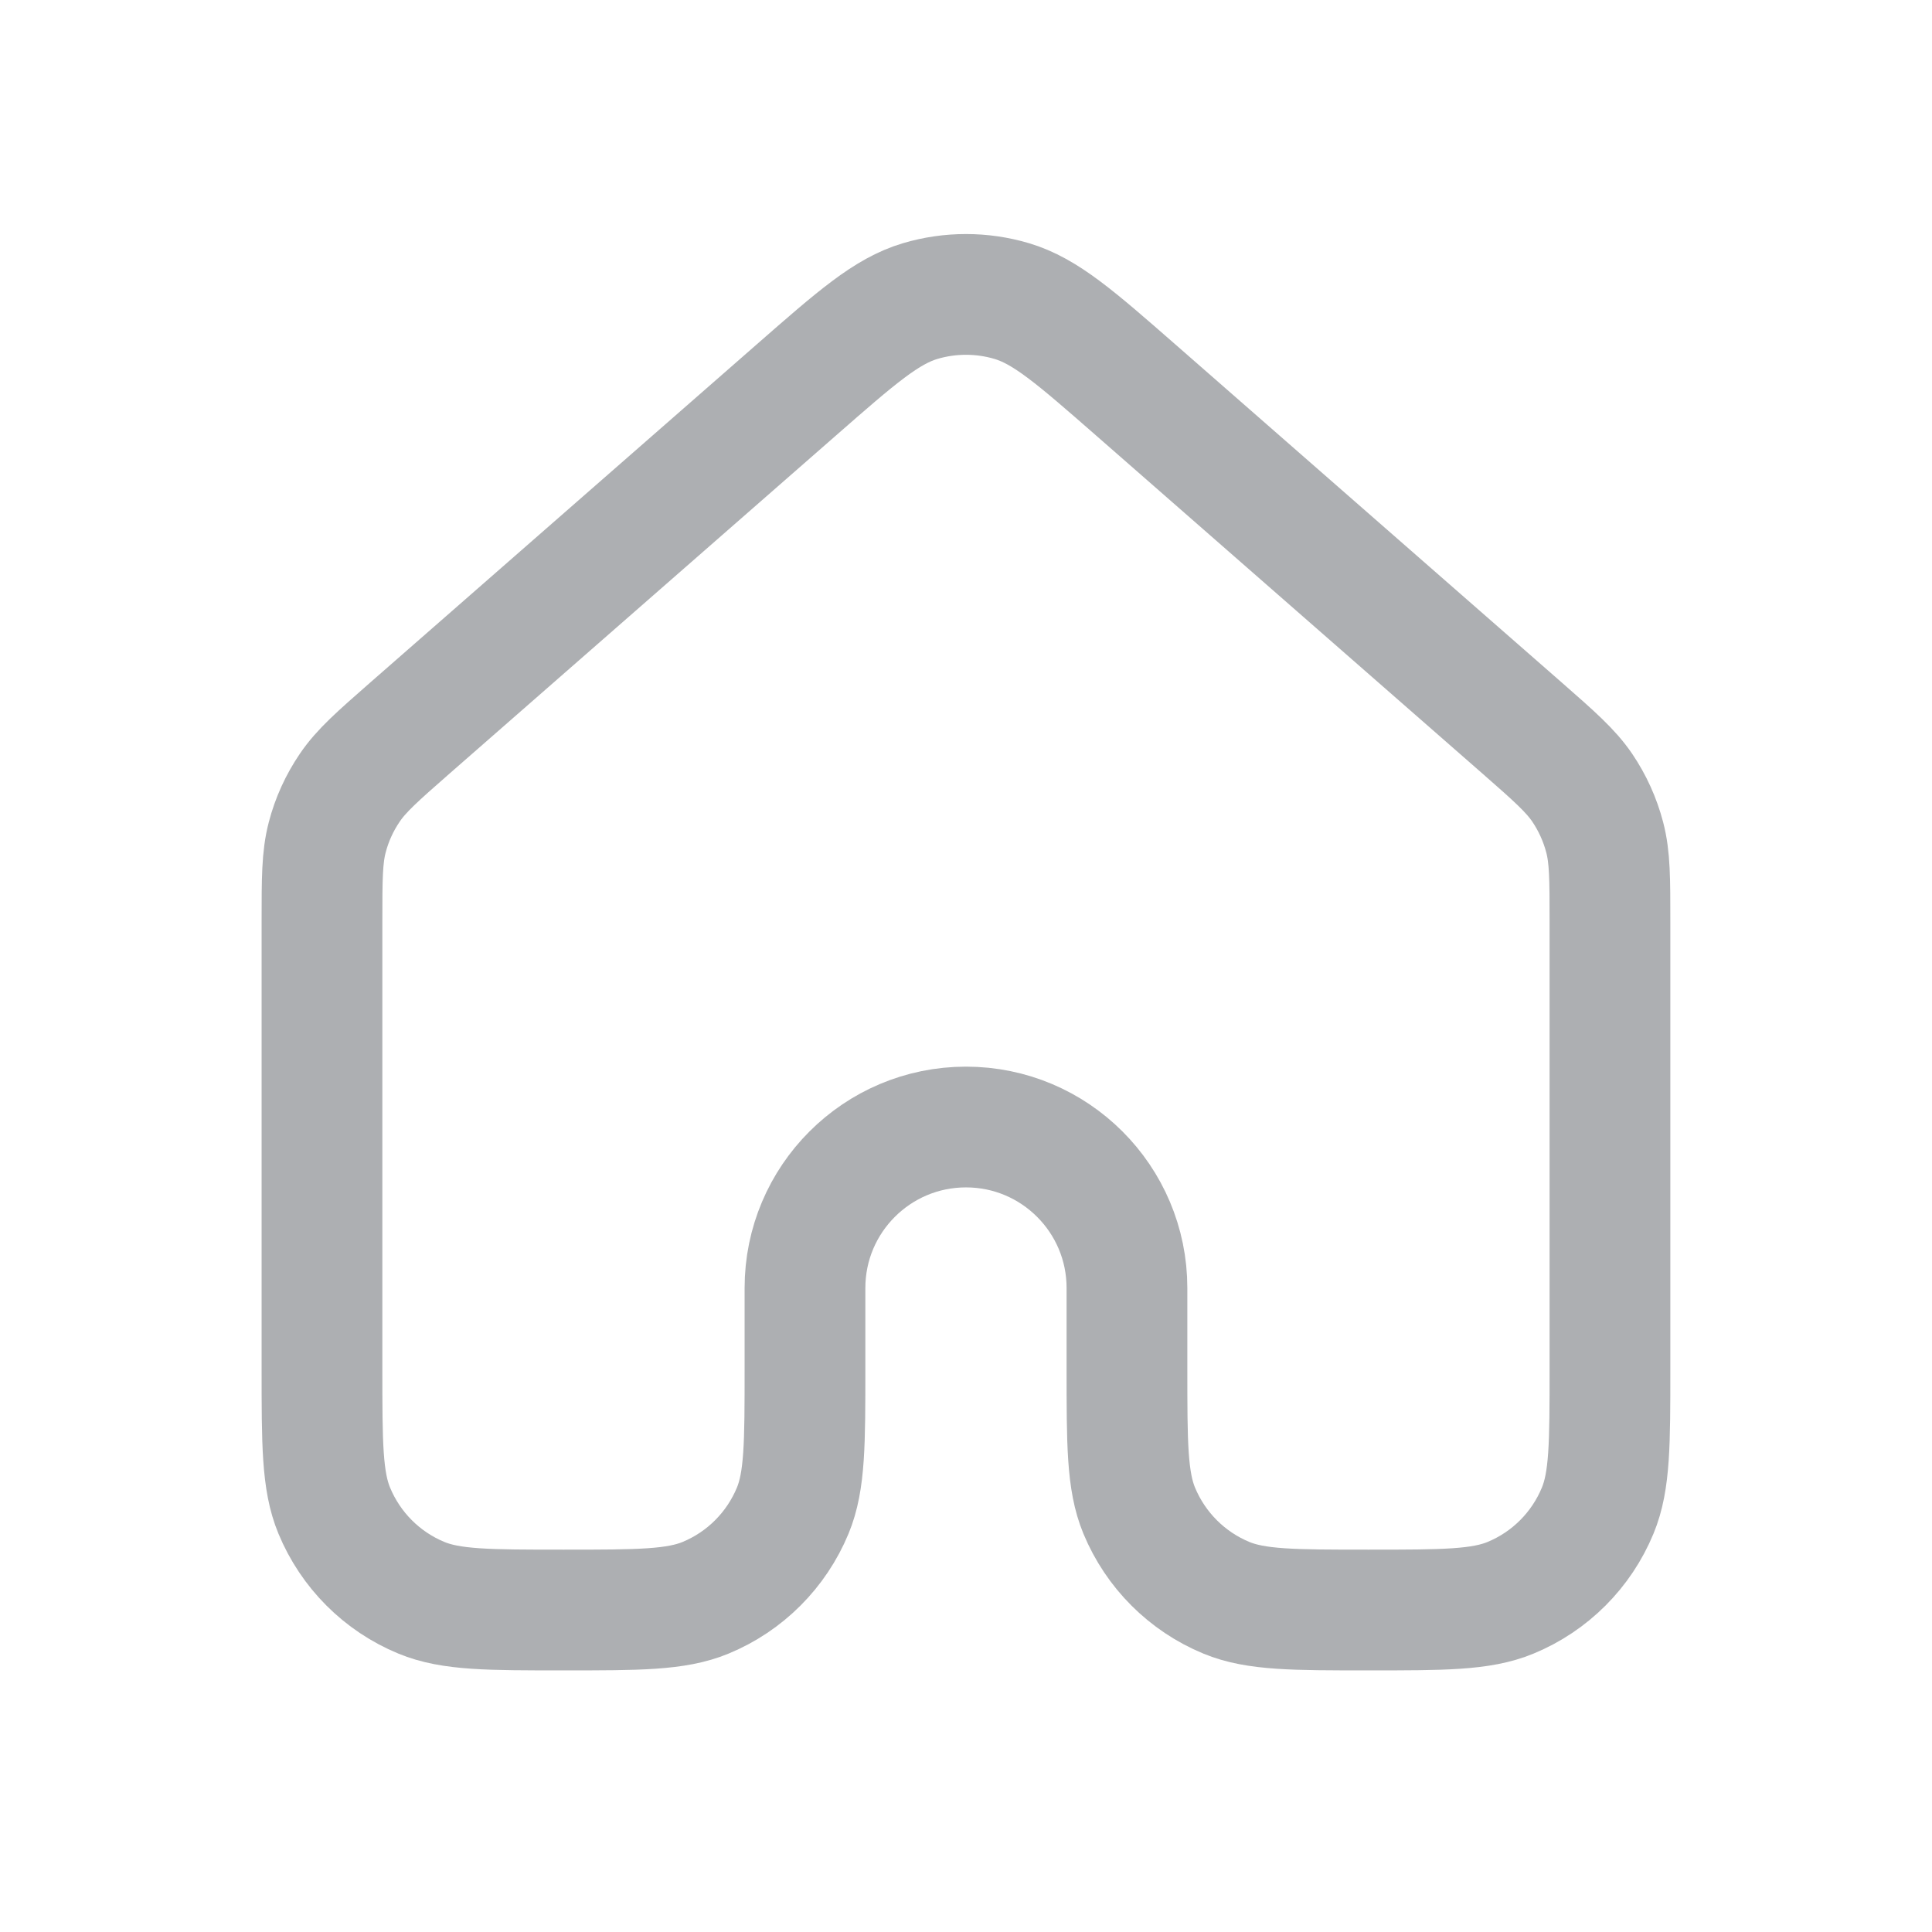 <svg width="32" height="32" viewBox="0 0 32 32" fill="none" xmlns="http://www.w3.org/2000/svg">
<g id="house">
<path id="Vector" d="M26.666 22.667V15.27C26.666 14.557 26.666 14.201 26.579 13.869C26.502 13.575 26.376 13.297 26.206 13.046C26.013 12.763 25.746 12.528 25.21 12.058L18.81 6.458C17.814 5.587 17.316 5.152 16.756 4.986C16.263 4.84 15.736 4.84 15.243 4.986C14.683 5.152 14.186 5.587 13.192 6.457L6.79 12.058C6.254 12.528 5.986 12.763 5.794 13.046C5.623 13.297 5.496 13.575 5.42 13.869C5.333 14.201 5.333 14.557 5.333 15.27V22.667C5.333 23.909 5.333 24.53 5.536 25.02C5.807 25.674 6.325 26.194 6.979 26.464C7.469 26.667 8.09 26.667 9.333 26.667C10.575 26.667 11.197 26.667 11.687 26.464C12.341 26.194 12.859 25.674 13.13 25.021C13.333 24.53 13.333 23.909 13.333 22.667V21.333C13.333 19.861 14.527 18.667 16 18.667C17.472 18.667 18.666 19.861 18.666 21.333V22.667C18.666 23.909 18.666 24.53 18.869 25.021C19.14 25.674 19.659 26.194 20.312 26.464C20.802 26.667 21.424 26.667 22.666 26.667C23.909 26.667 24.53 26.667 25.02 26.464C25.674 26.194 26.193 25.674 26.463 25.02C26.666 24.53 26.666 23.909 26.666 22.667Z" stroke="#ADAFB2" stroke-width="2" stroke-linecap="round" stroke-linejoin="round"/>
</g>
</svg>
